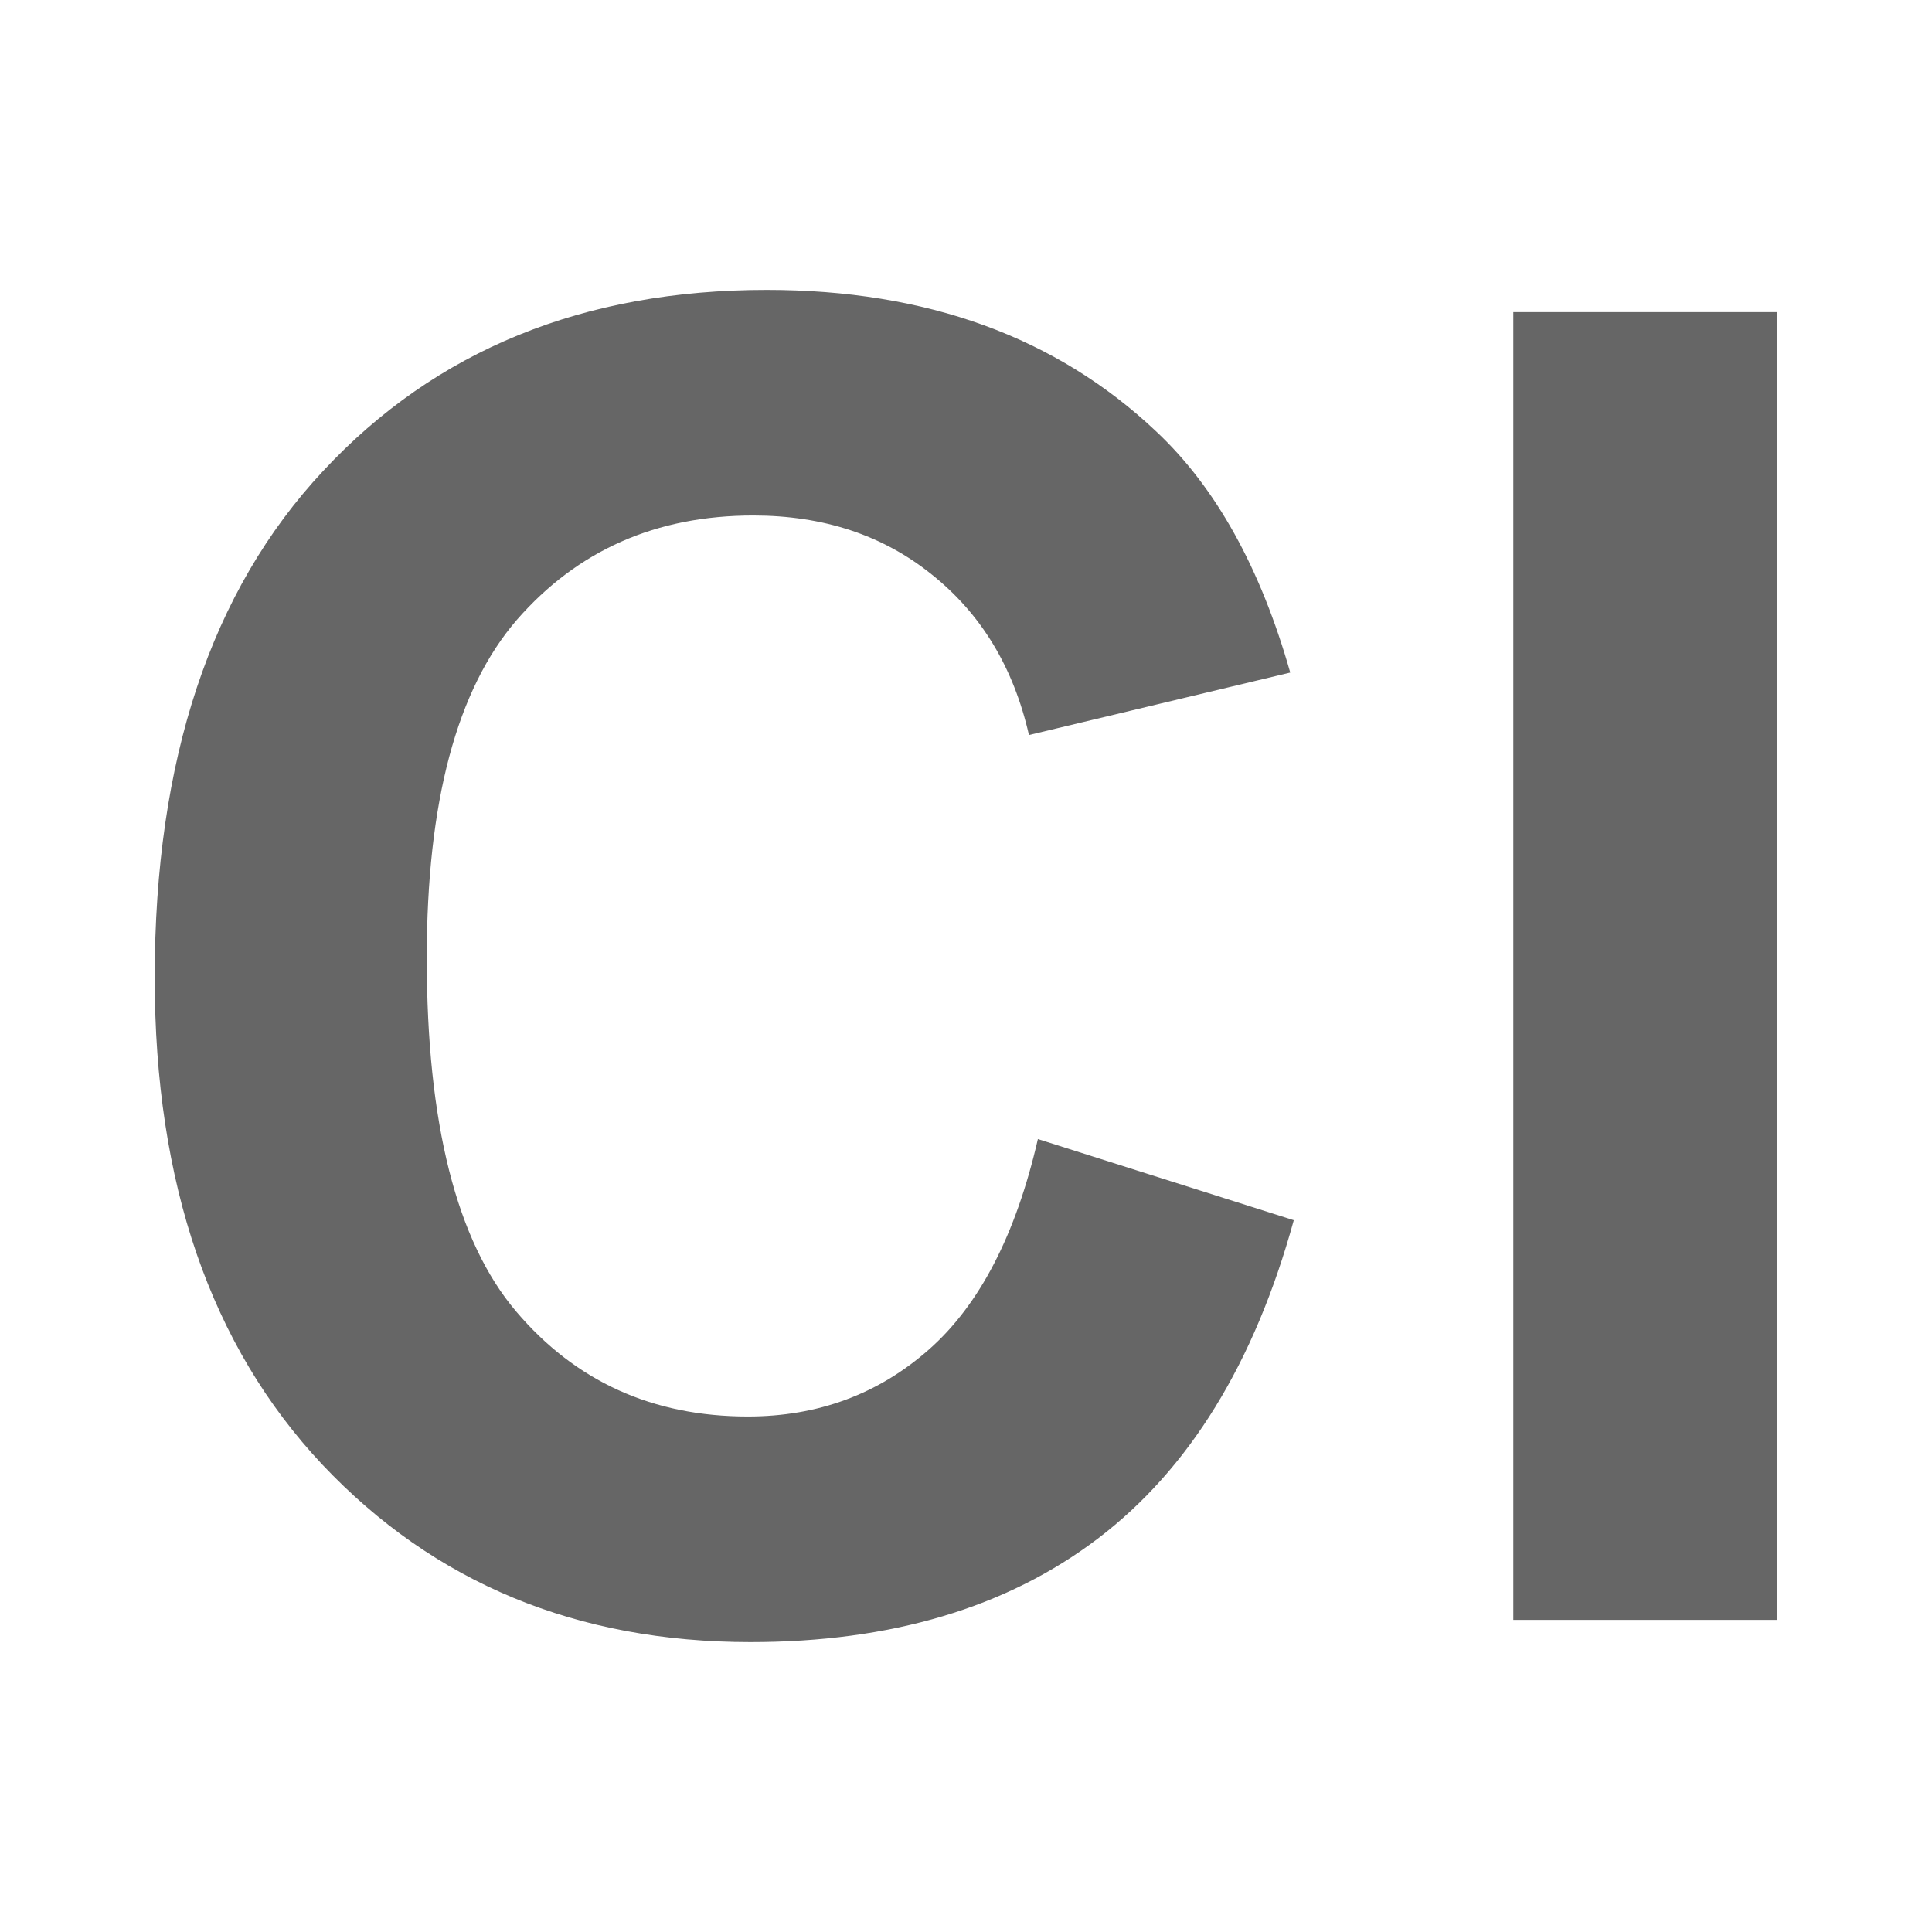 <?xml version="1.0" encoding="UTF-8" standalone="no"?>
<!-- Created with Inkscape (http://www.inkscape.org/) -->

<svg
   xmlns:dc="http://purl.org/dc/elements/1.1/"
   xmlns:cc="http://creativecommons.org/ns#"
   xmlns:rdf="http://www.w3.org/1999/02/22-rdf-syntax-ns#"
   xmlns:svg="http://www.w3.org/2000/svg"
   xmlns="http://www.w3.org/2000/svg"
   xmlns:inkscape="http://www.inkscape.org/namespaces/inkscape"
   version="1.1"
   width="100%"
   height="100%"
   viewBox="0 0 512 512"
   id="svg2">
  <defs
     id="defs8">
    <clipPath
       id="clipPath3411">
      <path
         d="M 26,0 C 11.603,0 0,11.603 0,26 l 0,460 c 0,14.397 11.603,26 26,26 l 460,0 c 14.397,0 26,-11.603 26,-26 L 512,26 C 512,11.603 500.397,0 486,0 L 26,0 z"
         inkscape:connector-curvature="0"
         id="path3413"
         style="fill:none;fill-opacity:1;stroke:none" />
    </clipPath>
  </defs>
  <path
     d="M 26,0 C 11.603,0 0,11.603 0,26 l 0,460 c 0,14.397 11.603,26 26,26 l 460,0 c 14.397,0 26,-11.603 26,-26 L 512,26 C 512,11.603 500.397,0 486,0 L 26,0 z"
     inkscape:connector-curvature="0"
     id="rect2986"
     style="fill:none;fill-opacity:1;stroke:none" />
  <g
     clip-path="url(#clipPath3411)"
     id="g3233"
     style="font-size:247.937px;font-style:normal;font-variant:normal;font-weight:bold;font-stretch:normal;line-height:125%;letter-spacing:0px;word-spacing:0px;opacity:0.0;fill:#000000;fill-opacity:1;stroke:none;font-family:Arial;-inkscape-font-specification:Arial Bold">
    <path
       d="m 203.176,76.826 c -48.542,3.57e-4 -87.729,15.968 -117.516,47.961 l 388.909,388.909 c 29.787,-31.993 68.974,-47.961 117.516,-47.961 z"
       inkscape:connector-curvature="0"
       id="path3235"
       style="fill:#000000" />
    <path
       d="M 85.66,124.787 C 55.873,156.623 41,201.396 41,259.078 l 388.909,388.909 c 0,-57.683 14.873,-102.455 44.66,-134.291 z"
       inkscape:connector-curvature="0"
       id="path3237"
       style="fill:#000000" />
    <path
       d="m 41,259.078 c 0,54.531 14.807,97.551 44.437,129.071 L 474.345,777.059 C 444.716,745.538 429.909,702.518 429.909,647.987 z"
       inkscape:connector-curvature="0"
       id="path3239"
       style="fill:#000000" />
    <path
       d="m 85.437,388.15 c 1.076,1.139 2.162,2.256 3.259,3.354 L 477.605,780.412 c -1.097,-1.097 -2.184,-2.215 -3.259,-3.354 z"
       inkscape:connector-curvature="0"
       id="path3241"
       style="fill:#000000" />
    <path
       d="m 88.696,391.503 c 29.126,29.126 65.847,43.671 110.197,43.671 l 388.909,388.909 c -44.35,0 -81.071,-14.545 -110.197,-43.671 z"
       inkscape:connector-curvature="0"
       id="path3243"
       style="fill:#000000" />
    <path
       d="m 198.893,435.174 c 37.194,0 67.883,-9.112 91.996,-27.394 l 388.909,388.909 c -24.114,18.282 -54.802,27.394 -91.996,27.394 z"
       inkscape:connector-curvature="0"
       id="path3245"
       style="fill:#000000" />
    <path
       d="m 290.889,407.78 c 24.271,-18.44 41.574,-46.587 51.977,-84.412 l 388.909,388.909 c -10.402,37.825 -27.706,65.972 -51.977,84.412 z"
       inkscape:connector-curvature="0"
       id="path3247"
       style="fill:#000000" />
    <path
       d="m 342.866,323.369 -67.815,-21.504 388.909,388.909 67.815,21.504 z"
       inkscape:connector-curvature="0"
       id="path3249"
       style="fill:#000000" />
    <path
       d="m 275.051,301.864 c -5.832,25.374 -15.47,43.949 -28.866,55.769 l 388.909,388.909 c 13.396,-11.82 23.034,-30.395 28.866,-55.769 z"
       inkscape:connector-curvature="0"
       id="path3251"
       style="fill:#000000" />
    <path
       d="m 246.185,357.633 c -13.397,11.82 -29.409,17.757 -48.006,17.757 l 388.909,388.909 c 18.597,6e-5 34.609,-5.936 48.006,-17.757 z"
       inkscape:connector-curvature="0"
       id="path3253"
       style="fill:#000000" />
    <path
       d="m 198.179,375.39 c -22.663,5e-5 -41.483,-7.502 -56.503,-22.522 L 530.585,741.777 c 15.02,15.02 33.84,22.522 56.503,22.522 z"
       inkscape:connector-curvature="0"
       id="path3255"
       style="fill:#000000" />
    <path
       d="m 141.676,352.868 c -1.692,-1.692 -3.336,-3.48 -4.932,-5.363 l 388.909,388.909 c 1.596,1.883 3.24,3.671 4.932,5.363 z"
       inkscape:connector-curvature="0"
       id="path3257"
       style="fill:#000000" />
    <path
       d="M 136.744,347.505 C 120.984,328.908 113.098,297.672 113.098,253.858 L 502.007,642.767 c -10e-5,43.814 7.886,75.05 23.646,93.647 z"
       inkscape:connector-curvature="0"
       id="path3259"
       style="fill:#000000" />
    <path
       d="m 113.098,253.858 c -1e-4,-41.292 7.951,-71.147 23.869,-89.587 l 388.909,388.909 c -15.918,18.44 -23.869,48.295 -23.869,89.587 z"
       inkscape:connector-curvature="0"
       id="path3261"
       style="fill:#000000" />
    <path
       d="M 136.967,164.271 C 153.042,145.832 173.917,136.61 199.607,136.61 l 388.909,388.909 c -25.69,3e-4 -46.564,9.222 -62.64,27.661 z"
       inkscape:connector-curvature="0"
       id="path3263"
       style="fill:#000000" />
    <path
       d="m 199.607,136.61 c 18.597,3e-4 34.368,5.214 47.292,15.615 L 635.807,541.134 c -12.924,-10.402 -28.695,-15.615 -47.292,-15.615 z"
       inkscape:connector-curvature="0"
       id="path3265"
       style="fill:#000000" />
    <path
       d="m 246.899,152.225 c 2.12,1.686 4.122,3.471 6.006,5.355 L 641.814,546.489 c -1.885,-1.885 -3.887,-3.67 -6.006,-5.355 z"
       inkscape:connector-curvature="0"
       id="path3267"
       style="fill:#000000" />
    <path
       d="m 252.905,157.581 c 9.746,9.746 16.347,22.152 19.781,37.207 L 661.595,583.697 C 658.161,568.642 651.56,556.235 641.814,546.489 z"
       inkscape:connector-curvature="0"
       id="path3269"
       style="fill:#000000" />
    <path
       d="m 272.686,194.788 69.243,-16.552 388.909,388.909 -69.243,16.552 z"
       inkscape:connector-curvature="0"
       id="path3271"
       style="fill:#000000" />
    <path
       d="m 341.929,178.236 c -7.523,-26.479 -18.643,-47.083 -33.347,-61.786 l 388.909,388.909 c 14.704,14.704 25.824,35.308 33.347,61.786 z"
       inkscape:connector-curvature="0"
       id="path3273"
       style="fill:#000000" />
    <path
       d="m 308.582,116.45 c -0.699,-0.699 -1.407,-1.385 -2.122,-2.058 L 695.368,503.301 c 0.716,0.673 1.423,1.359 2.122,2.058 z"
       inkscape:connector-curvature="0"
       id="path3275"
       style="fill:#000000" />
    <path
       d="M 306.46,114.392 C 279.982,89.333 245.571,76.826 203.176,76.826 l 388.909,388.909 c 42.395,3.6e-4 76.806,12.507 103.284,37.566 z"
       inkscape:connector-curvature="0"
       id="path3277"
       style="fill:#000000" />
    <path
       d="m 401.044,82.715 0,346.57 388.909,388.909 0,-346.57 z"
       inkscape:connector-curvature="0"
       id="path3279"
       style="fill:#000000" />
    <path
       d="m 401.044,429.285 69.956,0 388.909,388.909 -69.956,0 z"
       inkscape:connector-curvature="0"
       id="path3281"
       style="fill:#000000" />
    <path
       d="m 471,429.285 0,-346.57 388.909,388.909 0,346.57 z"
       inkscape:connector-curvature="0"
       id="path3283"
       style="fill:#000000" />
    <path
       d="m 471,82.715 -69.956,0 388.909,388.909 69.956,0 z"
       inkscape:connector-curvature="0"
       id="path3285"
       style="fill:#000000" />
  </g>
  <path
     d="M 203.176,76.826 C 154.634,76.826 115.447,92.794 85.66,124.787 55.873,156.623 41,201.396 41,259.078 c 0,54.531 14.807,97.551 44.437,129.071 29.629,31.363 67.436,47.024 113.456,47.024 37.194,0 67.883,-9.112 91.996,-27.394 24.271,-18.44 41.574,-46.587 51.977,-84.412 l -67.815,-21.504 c -5.832,25.374 -15.47,43.949 -28.866,55.769 -13.397,11.82 -29.409,17.757 -48.006,17.757 -25.217,6e-5 -45.675,-9.287 -61.435,-27.884 -15.76,-18.597 -23.646,-49.833 -23.646,-93.647 -1e-4,-41.292 7.951,-71.147 23.869,-89.587 16.075,-18.439 36.95,-27.661 62.64,-27.661 18.597,3e-4 34.368,5.214 47.292,15.615 13.081,10.402 21.69,24.596 25.788,42.563 l 69.243,-16.552 C 334.048,150.498 322.22,129.207 306.46,114.392 279.982,89.333 245.571,76.826 203.176,76.826 z m 197.868,5.889 0,346.57 69.956,0 0,-346.57 -69.956,0 z"
     inkscape:connector-curvature="0"
     id="path3109"
     style="font-size:247.937px;font-style:normal;font-variant:normal;font-weight:bold;font-stretch:normal;line-height:125%;letter-spacing:0px;word-spacing:0px;fill:#666666;fill-opacity:1;stroke:none;font-family:Arial;-inkscape-font-specification:Arial Bold" />
</svg>
